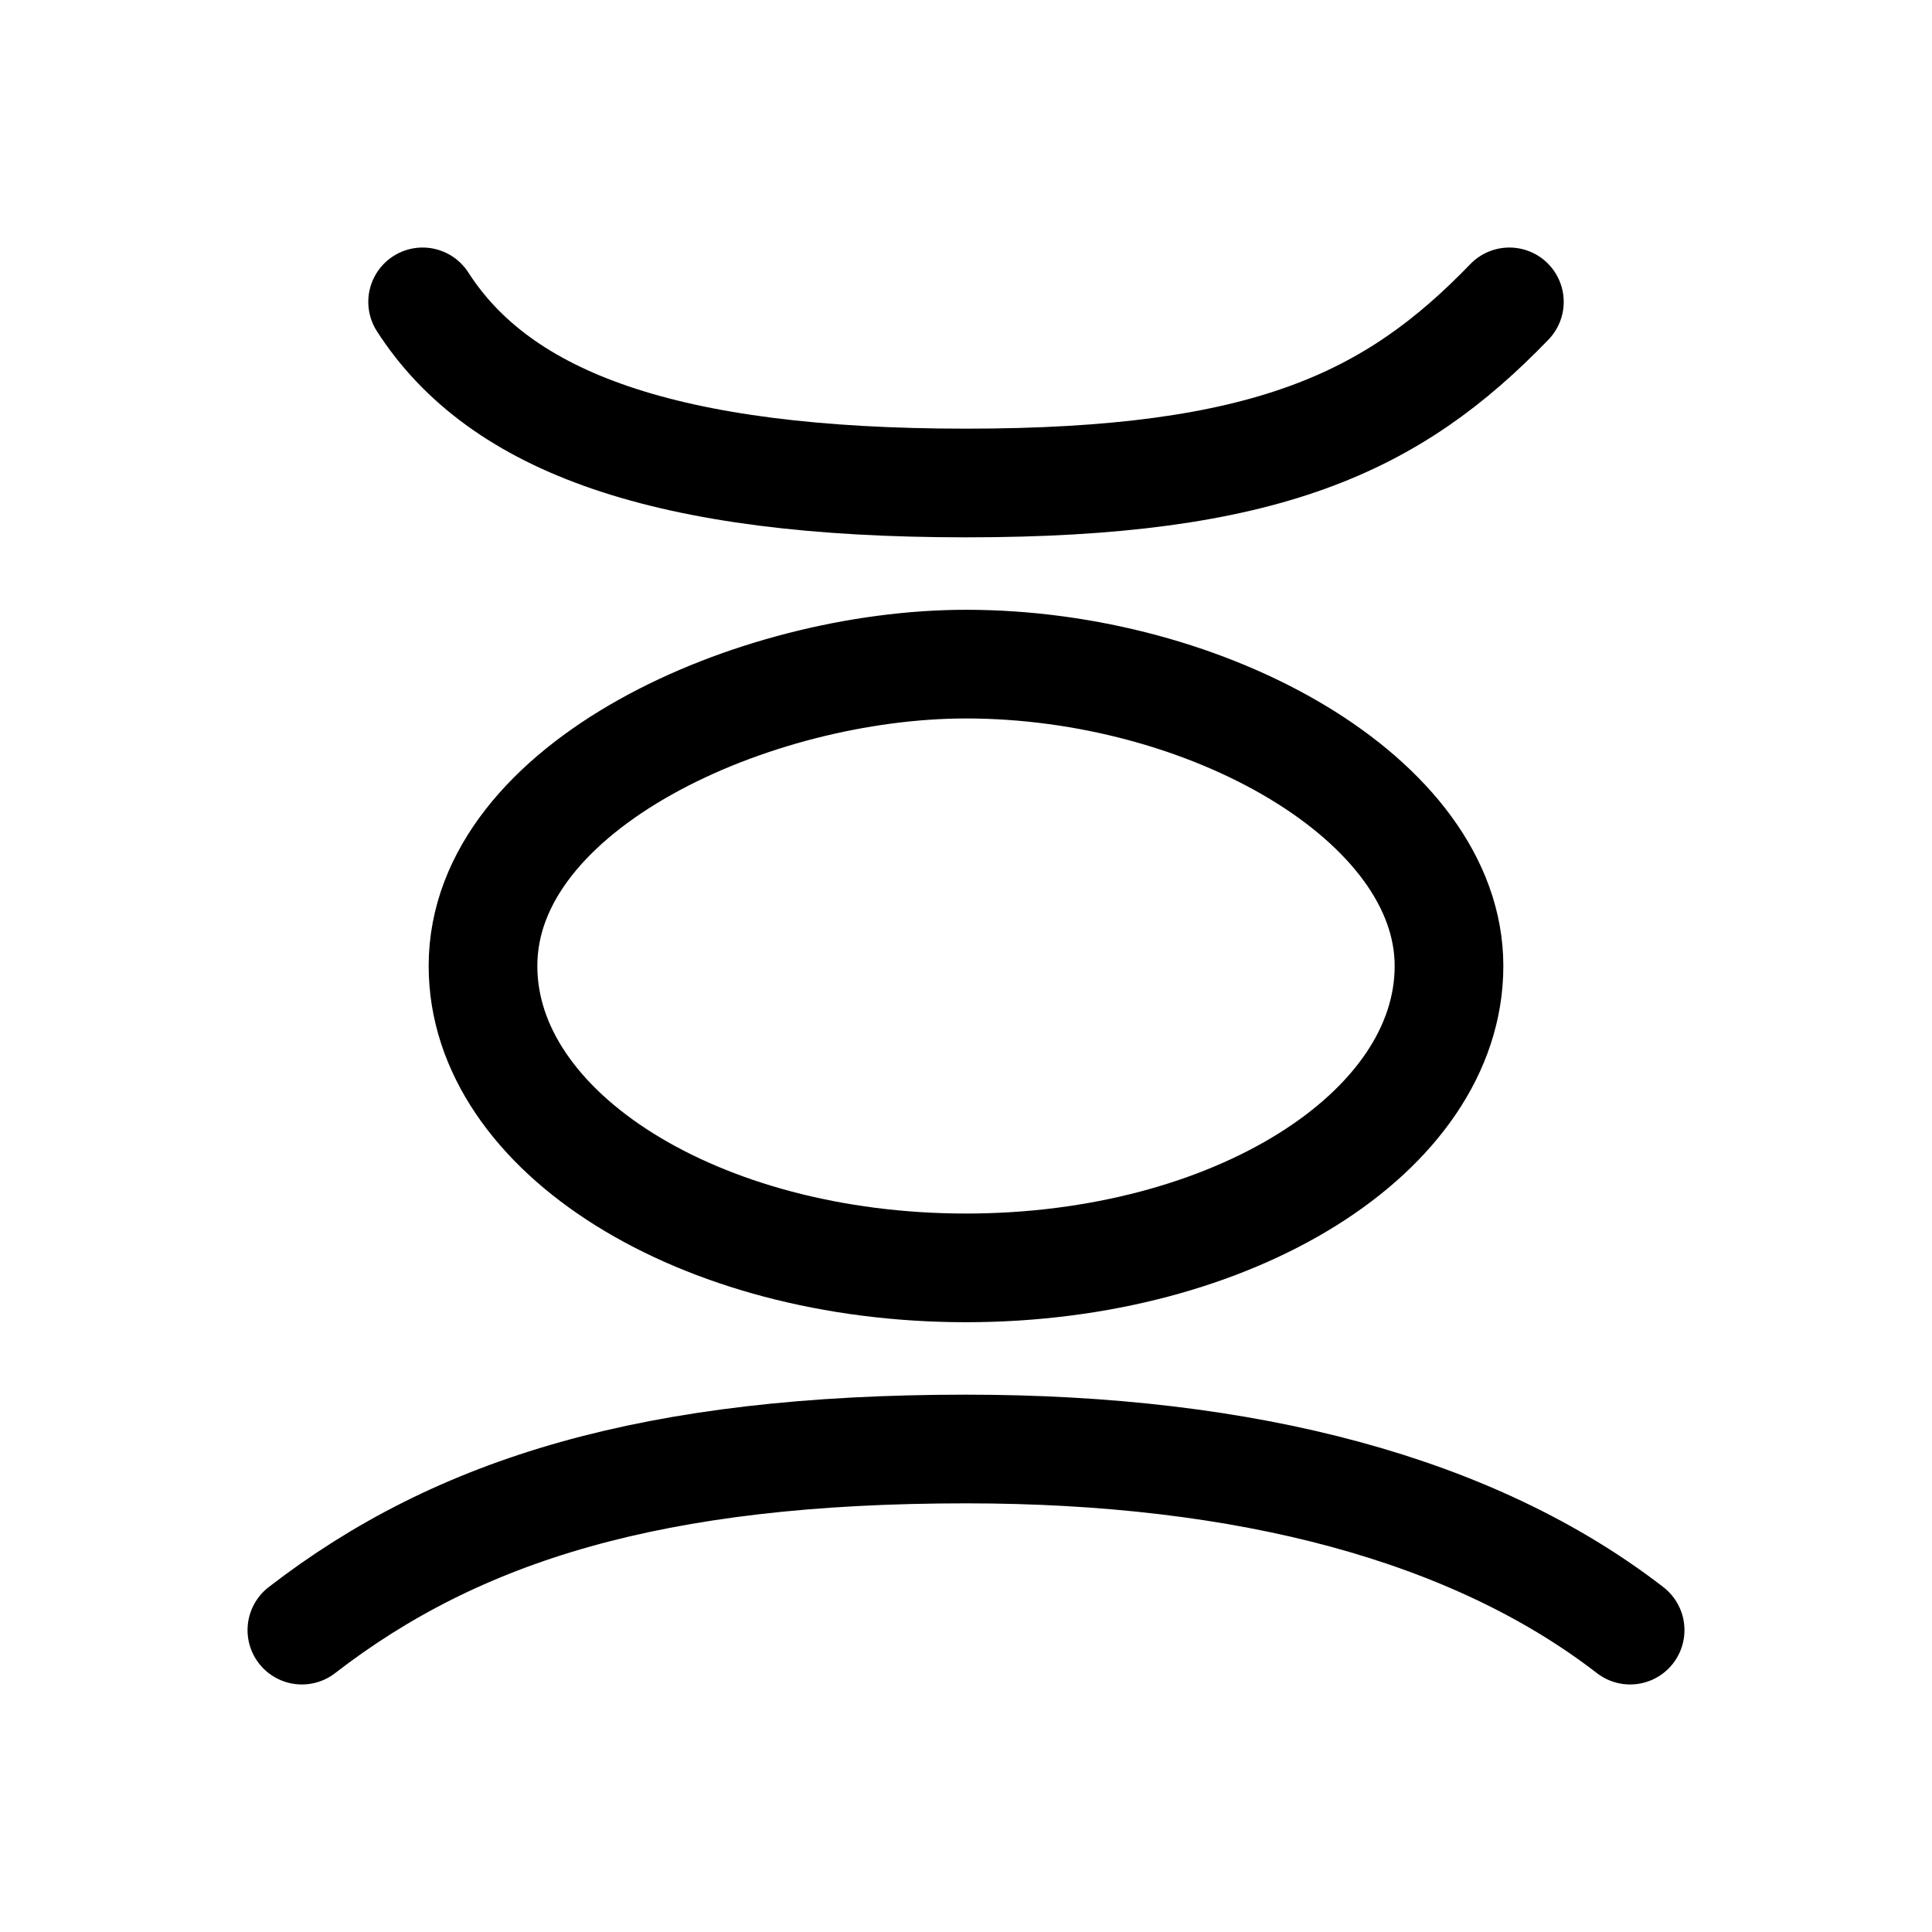 <svg width="32" height="32" viewBox="0 0 32 32" fill="none" xmlns="http://www.w3.org/2000/svg">
<path d="M25 5C23.071 7 20.971 8 16 8C11.029 8 8.286 7 7 5" stroke="black" stroke-width="1.8" stroke-linecap="round" stroke-linejoin="round"/>
<path d="M5 27C7.588 25 10.823 24 16 24C20.662 24 24.412 25 27 27" stroke="black" stroke-width="1.8" stroke-linecap="round" stroke-linejoin="round"/>
<path d="M24 16C24 18.761 20.418 21 16 21C11.582 21 8 18.761 8 16C8 13 12.5 11 16 11C20 11 24 13.239 24 16Z" stroke="black" stroke-width="1.8" stroke-linecap="round" stroke-linejoin="round"/>
</svg>
